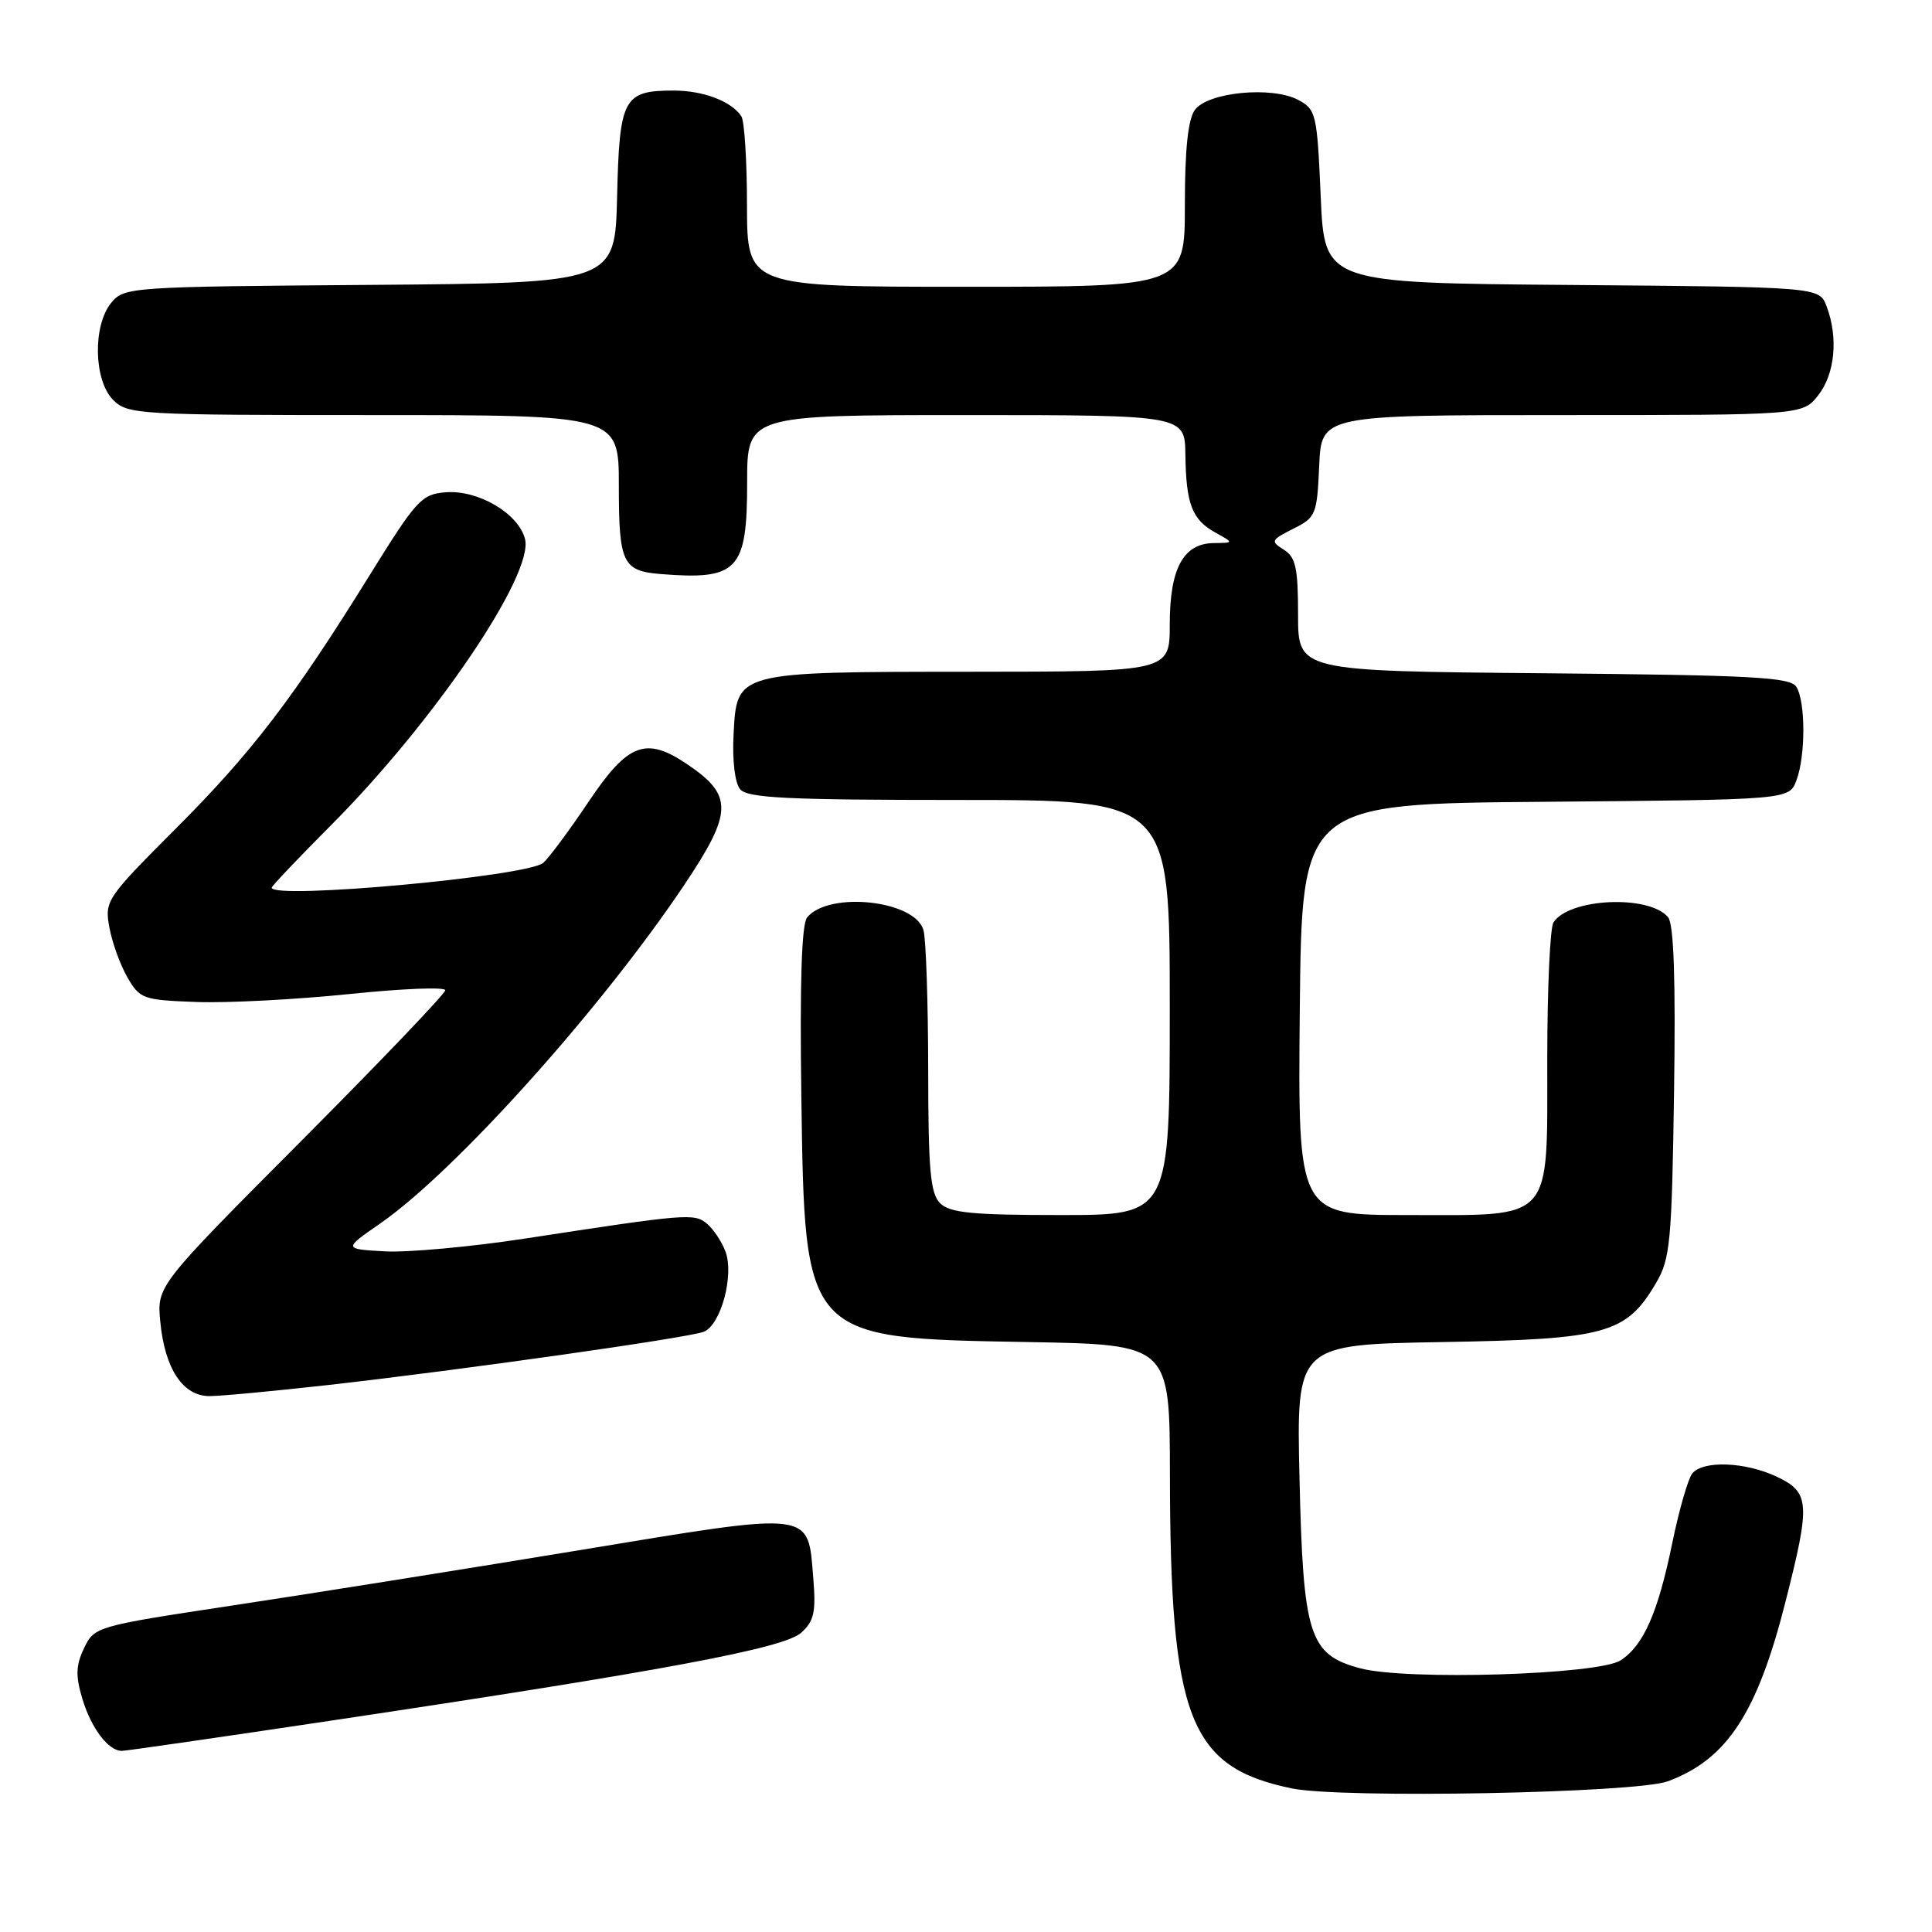 <?xml version="1.0" encoding="UTF-8" standalone="no"?>
<!DOCTYPE svg PUBLIC "-//W3C//DTD SVG 1.1//EN" "http://www.w3.org/Graphics/SVG/1.1/DTD/svg11.dtd" >
<svg xmlns="http://www.w3.org/2000/svg" xmlns:xlink="http://www.w3.org/1999/xlink" version="1.1" viewBox="0 0 256 256">
 <g >
 <path fill="currentColor"
d=" M 221.00 236.03 C 228.84 233.12 232.85 227.00 236.59 212.23 C 239.91 199.17 239.81 197.76 235.47 195.69 C 231.30 193.70 225.66 193.48 224.23 195.25 C 223.68 195.94 222.50 200.03 221.61 204.34 C 219.70 213.66 217.81 217.99 214.75 220.00 C 211.83 221.92 186.30 222.70 180.20 221.05 C 173.46 219.24 172.67 216.75 172.19 195.83 C 171.78 178.16 171.78 178.16 191.14 177.83 C 212.88 177.46 215.49 176.74 219.46 169.96 C 221.31 166.82 221.53 164.49 221.82 144.69 C 222.04 129.78 221.79 122.45 221.03 121.54 C 218.53 118.52 207.88 119.01 205.84 122.23 C 205.39 122.93 205.02 131.04 205.02 140.25 C 205.00 162.19 206.06 161.00 186.48 161.00 C 171.97 161.00 171.97 161.00 172.23 133.75 C 172.50 106.50 172.50 106.50 204.78 106.24 C 237.06 105.97 237.06 105.97 238.03 103.42 C 239.26 100.18 239.26 92.96 238.02 91.00 C 237.22 89.73 232.15 89.46 204.54 89.21 C 172.00 88.92 172.00 88.92 172.00 81.47 C 172.00 75.23 171.69 73.82 170.10 72.83 C 168.33 71.72 168.41 71.55 171.35 70.07 C 174.36 68.57 174.51 68.20 174.80 61.75 C 175.09 55.00 175.09 55.00 206.97 55.00 C 238.85 55.00 238.85 55.00 240.93 52.37 C 243.15 49.54 243.60 44.71 242.03 40.58 C 241.06 38.03 241.06 38.03 208.28 37.76 C 175.50 37.50 175.50 37.50 175.00 26.03 C 174.52 15.04 174.39 14.50 172.00 13.23 C 168.51 11.39 160.05 12.21 158.33 14.56 C 157.42 15.81 157.00 19.77 157.00 27.19 C 157.00 38.00 157.00 38.00 128.00 38.00 C 99.00 38.00 99.00 38.00 98.98 27.25 C 98.98 21.34 98.64 16.00 98.23 15.40 C 96.90 13.41 93.19 12.00 89.26 12.00 C 82.61 12.00 82.08 13.00 81.77 26.00 C 81.50 37.50 81.50 37.50 49.00 37.75 C 17.28 37.99 16.46 38.04 14.75 40.11 C 12.27 43.11 12.41 50.41 15.00 53.00 C 16.92 54.92 18.33 55.00 49.50 55.00 C 82.00 55.00 82.00 55.00 82.00 64.38 C 82.00 74.59 82.50 75.65 87.50 76.06 C 97.78 76.89 99.00 75.60 99.00 63.93 C 99.00 55.00 99.00 55.00 128.00 55.00 C 157.00 55.00 157.00 55.00 157.07 60.25 C 157.16 66.80 157.95 68.86 161.05 70.57 C 163.50 71.93 163.50 71.93 160.81 71.96 C 156.79 72.02 155.00 75.33 155.00 82.72 C 155.00 89.00 155.00 89.00 128.75 89.01 C 97.31 89.03 97.64 88.95 97.20 97.36 C 97.02 100.78 97.38 103.75 98.07 104.58 C 99.03 105.74 104.30 106.00 127.12 106.00 C 155.00 106.00 155.00 106.00 155.00 133.50 C 155.00 161.00 155.00 161.00 140.57 161.00 C 128.79 161.00 125.85 160.71 124.57 159.43 C 123.27 158.13 123.00 155.04 122.99 141.68 C 122.98 132.78 122.70 124.49 122.37 123.27 C 121.31 119.30 109.87 118.04 106.95 121.56 C 106.22 122.44 105.97 130.16 106.18 145.19 C 106.64 177.50 106.47 177.31 136.25 177.83 C 155.00 178.16 155.00 178.16 155.02 195.33 C 155.06 227.70 157.56 234.15 171.15 236.97 C 177.73 238.34 216.76 237.60 221.00 236.03 Z  M 43.82 228.00 C 87.91 221.40 103.89 218.41 106.17 216.34 C 107.86 214.81 108.13 213.61 107.77 209.20 C 107.01 200.08 108.22 200.22 76.40 205.47 C 61.05 208.00 40.41 211.29 30.51 212.78 C 12.75 215.47 12.51 215.54 11.14 218.38 C 10.05 220.67 10.00 222.05 10.91 225.09 C 12.08 228.99 14.35 232.00 16.14 232.00 C 16.68 232.00 29.14 230.20 43.82 228.00 Z  M 43.50 183.52 C 61.31 181.51 91.12 177.28 93.24 176.47 C 95.52 175.59 97.31 168.95 96.12 165.81 C 95.62 164.49 94.51 162.84 93.67 162.14 C 91.99 160.74 91.02 160.82 69.48 164.13 C 62.32 165.22 54.00 165.98 50.98 165.81 C 45.50 165.50 45.50 165.50 50.39 162.11 C 60.38 155.17 79.76 133.57 90.74 117.15 C 97.12 107.60 97.16 105.37 91.02 101.24 C 85.57 97.56 83.19 98.48 78.00 106.22 C 75.53 109.91 72.83 113.56 72.00 114.32 C 70.05 116.12 36.00 119.24 36.00 117.62 C 36.00 117.41 39.53 113.70 43.84 109.37 C 57.54 95.62 70.75 76.14 69.57 71.43 C 68.72 68.05 63.37 64.89 59.06 65.23 C 55.86 65.48 55.18 66.23 49.06 76.09 C 38.87 92.53 33.36 99.73 23.21 109.88 C 14.09 119.01 13.85 119.37 14.49 122.88 C 14.85 124.87 15.93 127.85 16.88 129.50 C 18.53 132.36 18.95 132.51 26.05 132.77 C 30.15 132.92 39.24 132.44 46.25 131.72 C 53.26 130.99 59.00 130.76 59.00 131.21 C 59.00 131.66 50.40 140.66 39.89 151.21 C 20.78 170.40 20.78 170.40 21.24 175.14 C 21.84 181.39 24.24 185.00 27.77 184.99 C 29.27 184.99 36.35 184.32 43.50 183.52 Z "/>
</g>
</svg>